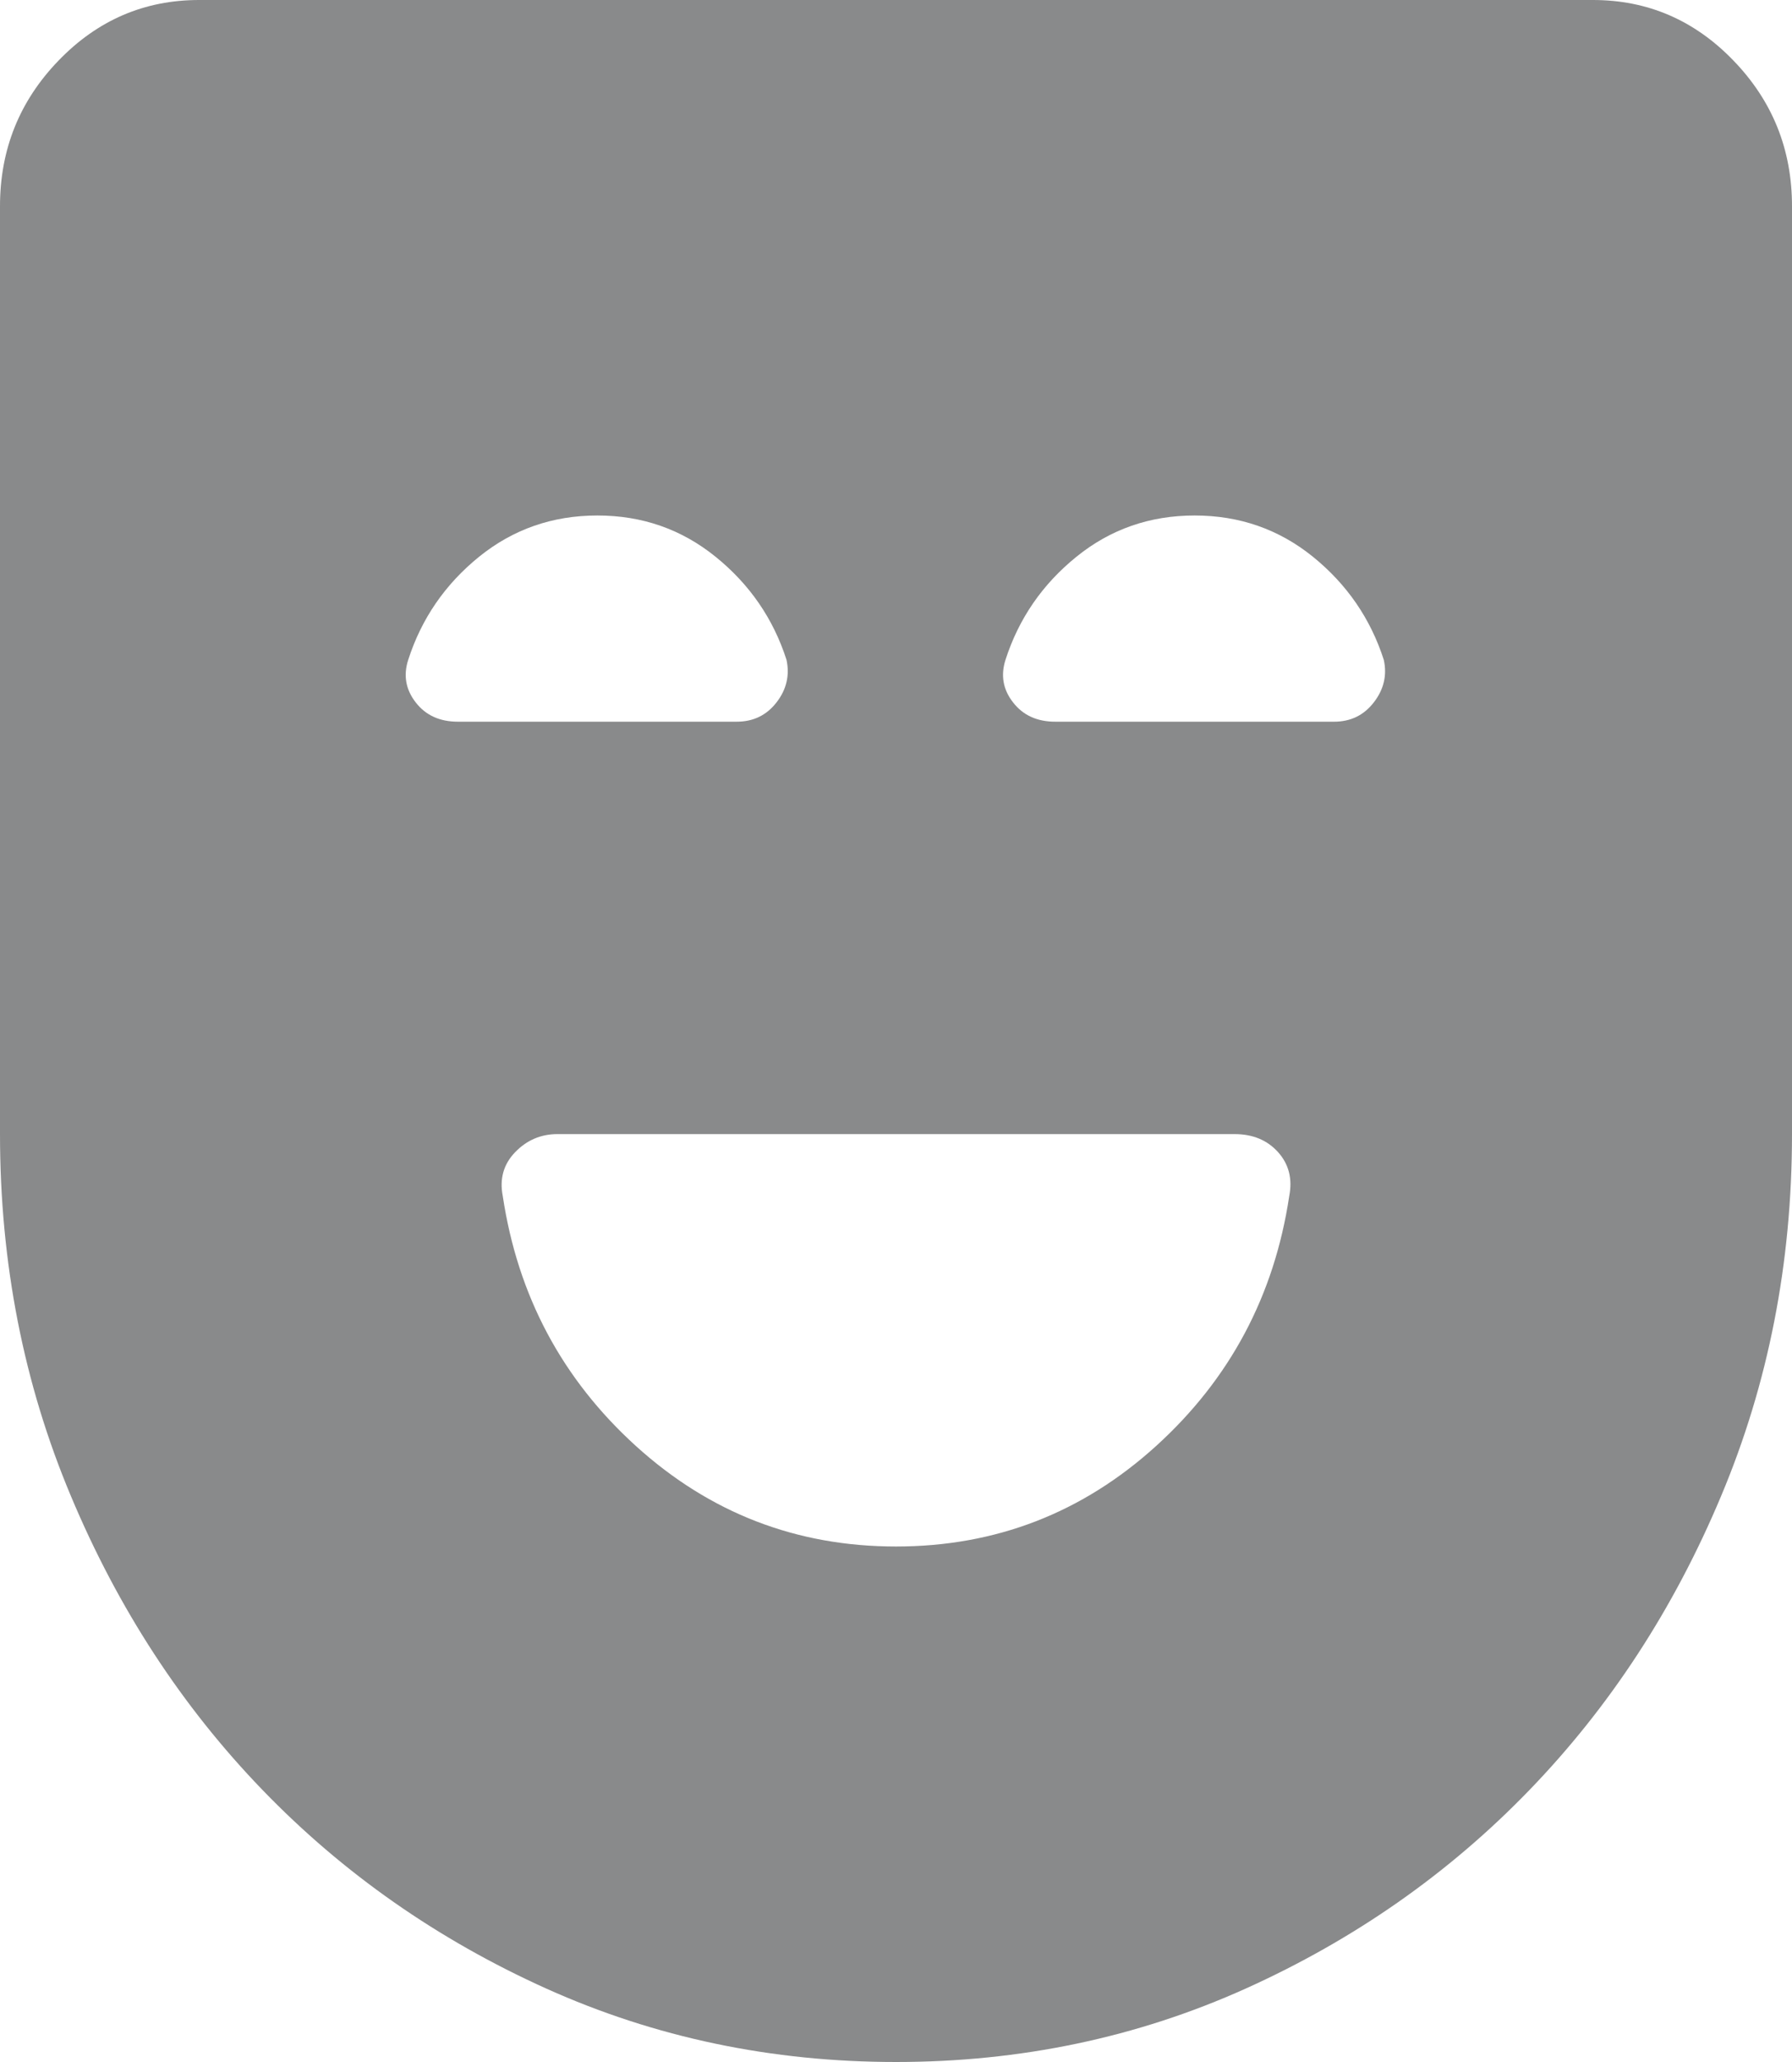 <svg width="20" height="23" viewBox="0 0 20 23" fill="none" xmlns="http://www.w3.org/2000/svg">
<path d="M10 17.25C11.111 17.25 12.079 16.876 12.903 16.129C13.727 15.381 14.222 14.452 14.389 13.34C14.426 13.148 14.384 12.985 14.264 12.851C14.143 12.717 13.982 12.65 13.778 12.65H6.222C6.037 12.65 5.88 12.717 5.75 12.851C5.62 12.985 5.574 13.148 5.611 13.34C5.778 14.452 6.273 15.381 7.097 16.129C7.921 16.876 8.889 17.25 10 17.25ZM10 23C8.611 23 7.31 22.727 6.097 22.181C4.884 21.634 3.829 20.896 2.931 19.967C2.032 19.037 1.319 17.945 0.792 16.689C0.264 15.434 0 14.088 0 12.65V2.3C0 1.667 0.218 1.126 0.653 0.676C1.088 0.225 1.611 0 2.222 0H17.778C18.389 0 18.912 0.225 19.347 0.676C19.782 1.126 20 1.667 20 2.3V12.65C20 14.088 19.736 15.434 19.208 16.689C18.681 17.945 17.968 19.037 17.069 19.967C16.171 20.896 15.116 21.634 13.903 22.181C12.69 22.727 11.389 23 10 23ZM10 20.7C12.148 20.7 13.982 19.914 15.5 18.343C17.018 16.771 17.778 14.873 17.778 12.65V2.3H2.222V12.65C2.222 14.873 2.981 16.771 4.5 18.343C6.019 19.914 7.852 20.7 10 20.7ZM10 20.7C7.852 20.7 6.019 19.914 4.5 18.343C2.981 16.771 2.222 14.873 2.222 12.65V2.3H17.778V12.65C17.778 14.873 17.018 16.771 15.5 18.343C13.982 19.914 12.148 20.7 10 20.7ZM6.667 5.75C6.167 5.75 5.727 5.903 5.347 6.21C4.968 6.517 4.704 6.9 4.556 7.36C4.5 7.532 4.528 7.691 4.639 7.834C4.75 7.978 4.907 8.05 5.111 8.05H8.222C8.407 8.05 8.556 7.978 8.667 7.834C8.778 7.691 8.815 7.532 8.778 7.36C8.63 6.9 8.366 6.517 7.986 6.21C7.606 5.903 7.167 5.75 6.667 5.75ZM13.333 5.75C12.833 5.75 12.393 5.903 12.014 6.21C11.634 6.517 11.37 6.9 11.222 7.36C11.167 7.532 11.194 7.691 11.306 7.834C11.417 7.978 11.574 8.05 11.778 8.05H14.889C15.074 8.05 15.222 7.978 15.333 7.834C15.444 7.691 15.482 7.532 15.444 7.36C15.296 6.9 15.032 6.517 14.653 6.21C14.273 5.903 13.833 5.75 13.333 5.75Z" fill="#898A8B"/>
</svg>
